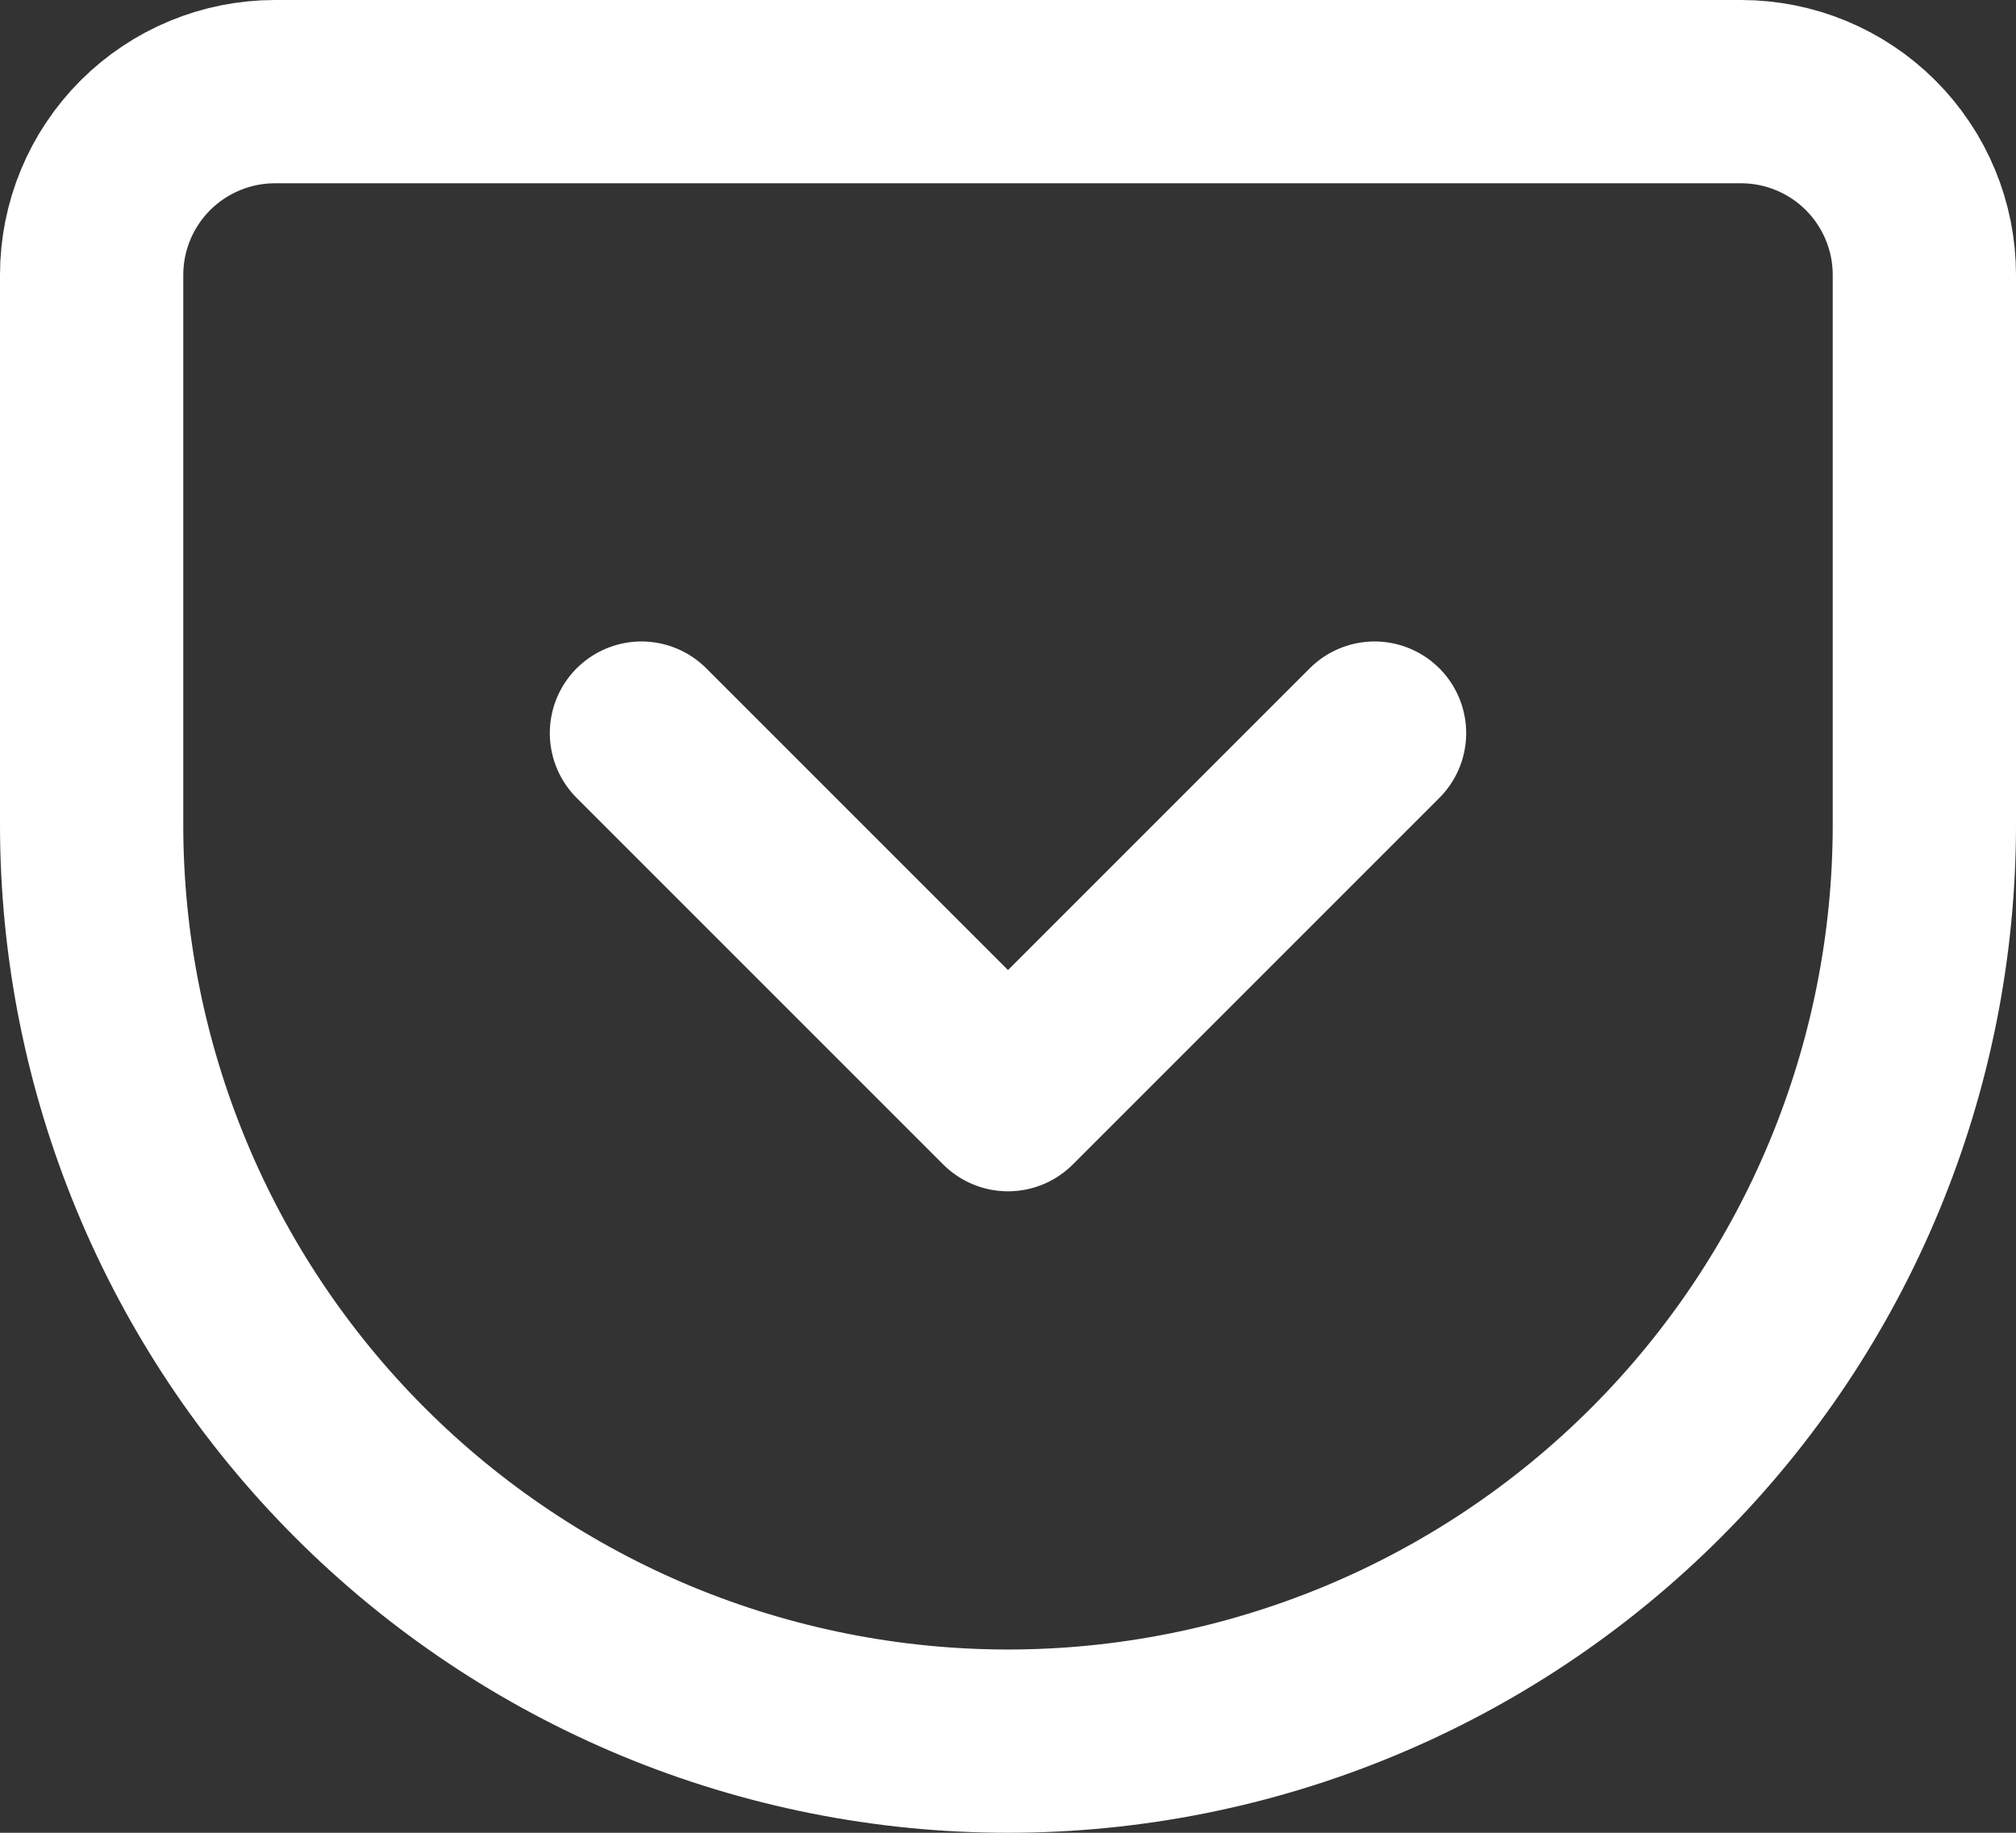 <svg width="22" height="20" viewBox="0 0 22 20" fill="none" xmlns="http://www.w3.org/2000/svg">
<rect x="0" y="0" width="22" height="20" fill="#333333" stroke="none"/>
<path d="M3 1H19C19.53 1 20.039 1.211 20.414 1.586C20.789 1.961 21 2.47 21 3V9C21 11.652 19.946 14.196 18.071 16.071C16.196 17.946 13.652 19 11 19C9.687 19 8.386 18.741 7.173 18.239C5.96 17.736 4.858 17 3.929 16.071C2.054 14.196 1 11.652 1 9V3C1 2.47 1.211 1.961 1.586 1.586C1.961 1.211 2.47 1 3 1V1Z" stroke="white" stroke-width="2" stroke-linecap="round" stroke-linejoin="round"/>
<path d="M7 8L11 12L15 8" stroke="white" stroke-width="2" stroke-linecap="round" stroke-linejoin="round"/>
</svg>
